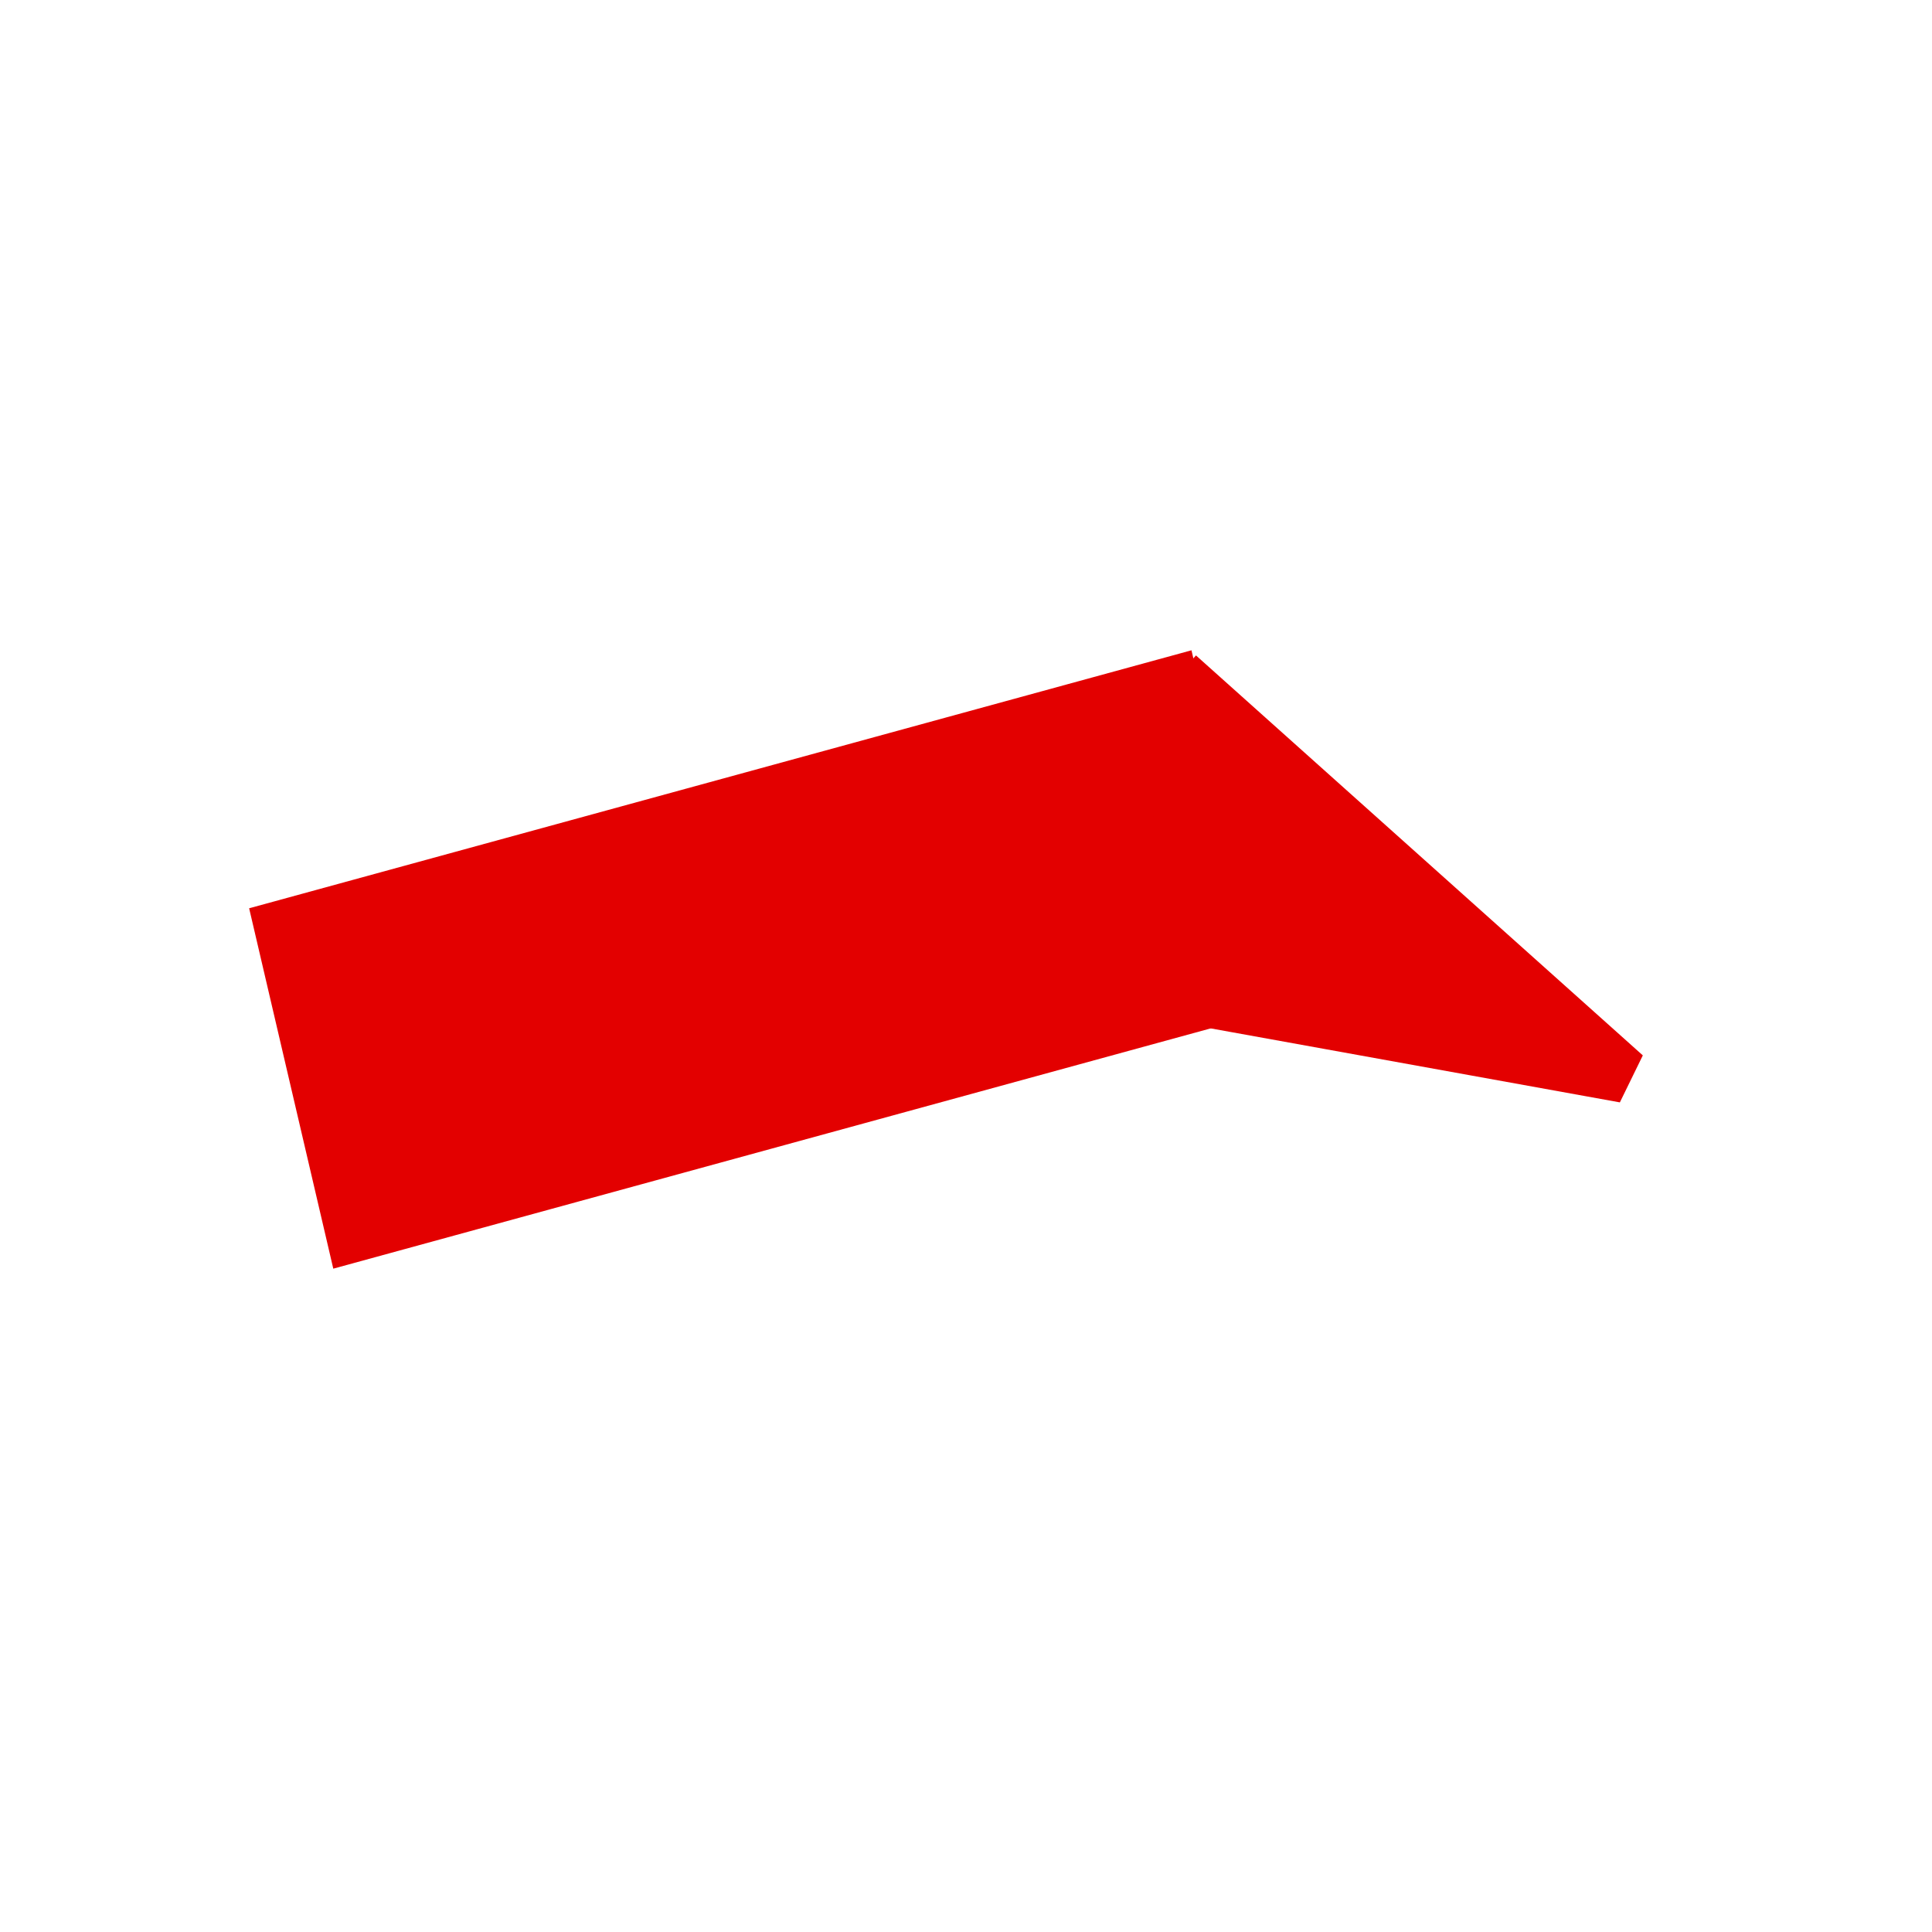 <svg width="52" height="52" viewBox="0 0 52 52" fill="none" xmlns="http://www.w3.org/2000/svg">
<g id="eyebrows-13">
<path id="Vector" d="M9.51 33.24L33.458 26.682L31.529 18.409L7.578 24.966L9.51 33.24Z" fill="#E30000" stroke="#E30000" stroke-width="1.463"/>
<g id="Vector_2">
<path d="M31.702 18.186L43.729 28.951L30.271 26.517" fill="#E30000"/>
<path d="M31.702 18.186L43.729 28.951L30.271 26.517" stroke="#E30000" stroke-width="1.463" stroke-linejoin="bevel"/>
</g>
</g>
</svg>
